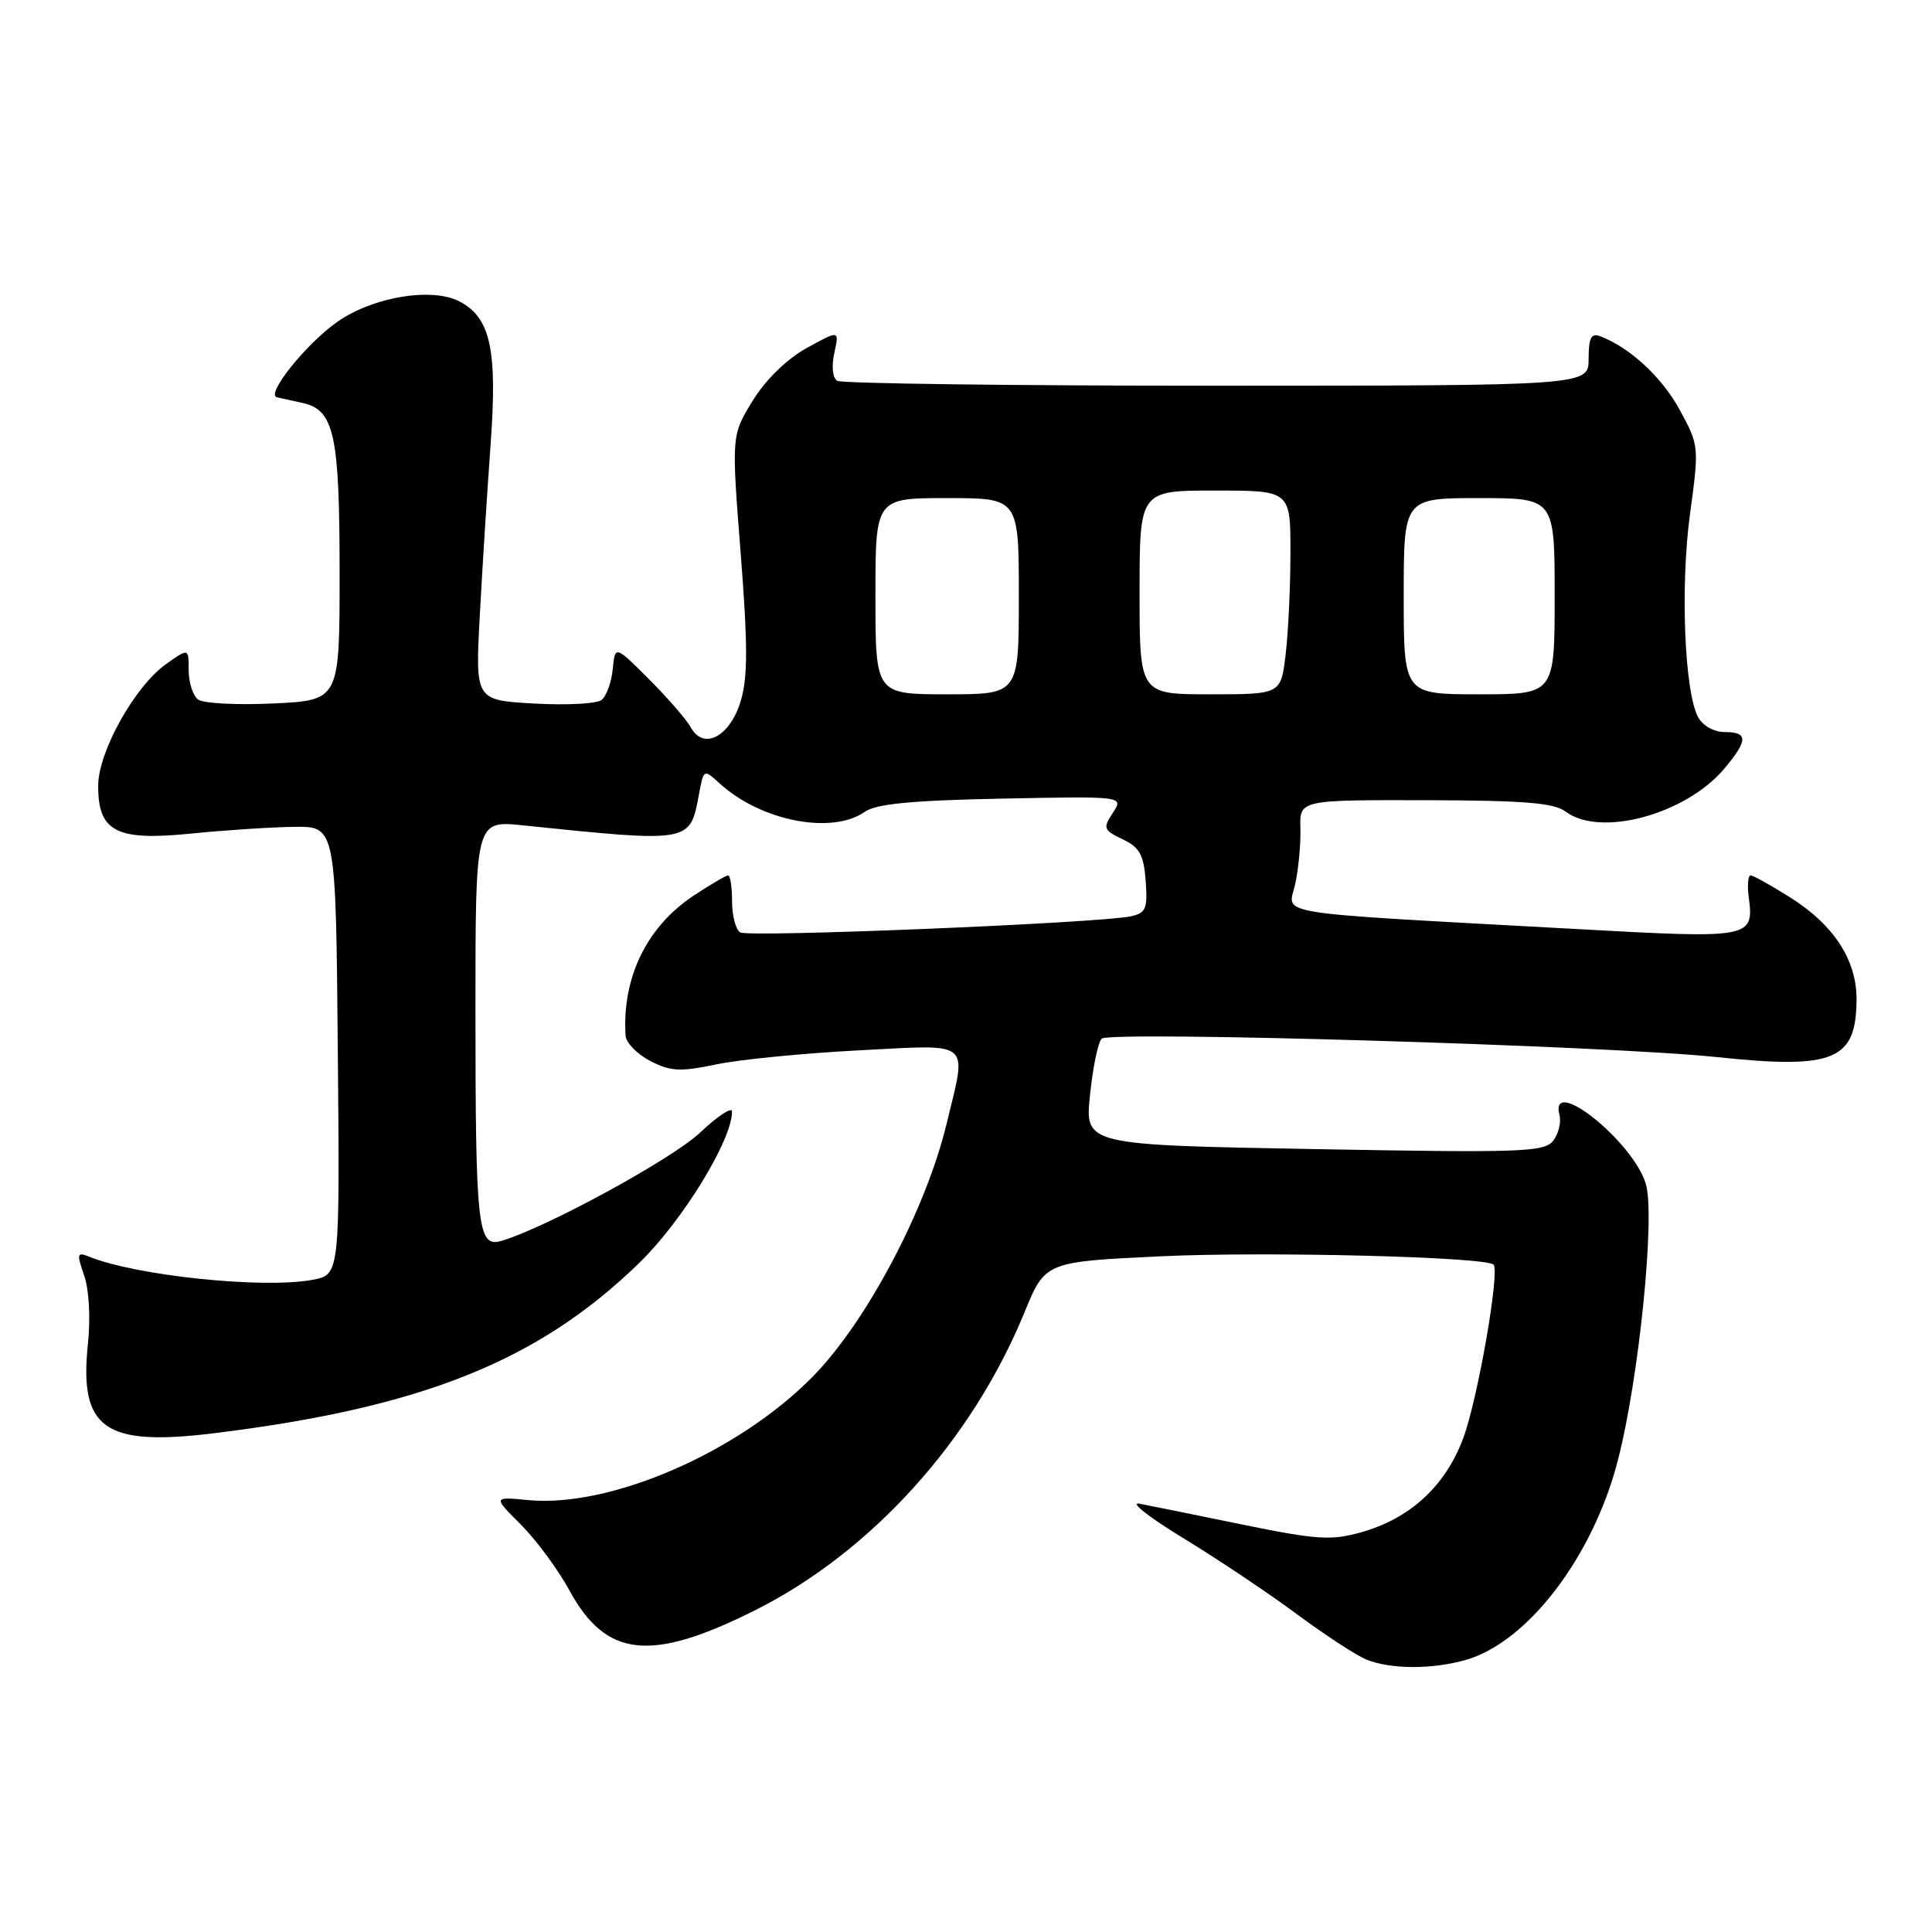 <?xml version="1.0" encoding="UTF-8" standalone="no"?>
<!DOCTYPE svg PUBLIC "-//W3C//DTD SVG 1.1//EN" "http://www.w3.org/Graphics/SVG/1.1/DTD/svg11.dtd" >
<svg xmlns="http://www.w3.org/2000/svg" xmlns:xlink="http://www.w3.org/1999/xlink" version="1.1" viewBox="0 0 256 256">
 <g >
 <path fill="currentColor"
d=" M 194.12 219.98 C 202.37 217.69 211.08 206.30 214.38 193.49 C 217.18 182.64 219.35 161.12 218.08 156.87 C 216.39 151.23 205.24 142.34 206.64 147.75 C 206.89 148.71 206.51 150.25 205.80 151.16 C 204.62 152.66 201.63 152.76 174.13 152.26 C 143.75 151.71 143.75 151.71 144.43 145.10 C 144.80 141.47 145.50 138.11 145.97 137.63 C 147.02 136.58 213.22 138.56 227.50 140.07 C 243.10 141.72 246.00 140.50 246.00 132.32 C 245.99 127.19 242.99 122.58 237.31 118.98 C 234.72 117.34 232.32 116.00 231.98 116.00 C 231.63 116.00 231.51 117.24 231.70 118.75 C 232.43 124.36 232.25 124.39 208.86 123.10 C 167.44 120.82 170.70 121.34 171.62 117.15 C 172.06 115.14 172.37 111.81 172.31 109.75 C 172.20 106.00 172.20 106.00 188.85 106.03 C 201.90 106.06 205.92 106.38 207.44 107.53 C 212.02 110.99 223.36 107.93 228.48 101.85 C 231.64 98.08 231.65 97.00 228.54 97.00 C 227.10 97.00 225.63 96.17 225.00 95.01 C 223.19 91.62 222.64 77.59 223.94 68.07 C 225.15 59.18 225.14 59.02 222.56 54.29 C 220.19 49.95 215.96 46.04 212.00 44.54 C 210.84 44.11 210.50 44.79 210.50 47.54 C 210.50 51.10 210.50 51.10 161.25 51.11 C 134.16 51.11 111.52 50.82 110.94 50.46 C 110.32 50.08 110.16 48.56 110.55 46.77 C 111.22 43.73 111.22 43.73 106.90 46.11 C 104.26 47.57 101.48 50.28 99.75 53.08 C 96.92 57.67 96.92 57.67 98.14 73.26 C 99.09 85.43 99.10 89.73 98.16 92.86 C 96.74 97.60 93.23 99.47 91.54 96.39 C 90.97 95.35 88.47 92.48 86.00 90.00 C 81.50 85.50 81.50 85.50 81.19 88.68 C 81.02 90.42 80.35 92.26 79.69 92.76 C 79.04 93.26 75.01 93.46 70.74 93.22 C 62.98 92.78 62.98 92.78 63.57 81.64 C 63.90 75.51 64.54 65.33 65.00 59.02 C 65.92 46.35 65.02 42.15 60.94 39.97 C 57.30 38.02 49.43 39.32 44.69 42.65 C 40.55 45.56 35.16 52.30 36.69 52.64 C 37.14 52.74 38.66 53.08 40.08 53.39 C 44.29 54.31 45.00 57.56 45.00 75.94 C 45.00 92.79 45.00 92.79 36.25 93.21 C 31.44 93.44 26.94 93.21 26.25 92.69 C 25.56 92.18 25.00 90.43 25.00 88.81 C 25.00 85.86 25.00 85.86 21.97 88.02 C 17.85 90.96 13.02 99.61 13.01 104.10 C 12.99 110.20 15.40 111.45 25.24 110.46 C 29.78 110.00 35.98 109.60 39.00 109.56 C 44.50 109.50 44.50 109.50 44.76 139.20 C 45.03 168.90 45.03 168.90 41.42 169.58 C 34.91 170.80 18.03 169.05 11.77 166.50 C 10.21 165.87 10.15 166.13 11.15 169.00 C 11.80 170.87 12.01 174.64 11.65 178.08 C 10.47 189.33 13.83 191.70 28.38 189.91 C 55.93 186.51 71.29 180.36 84.66 167.39 C 90.41 161.81 97.00 151.08 97.00 147.29 C 97.00 146.62 95.09 147.88 92.75 150.09 C 89.00 153.62 72.19 162.77 66.38 164.44 C 63.30 165.33 63.00 162.60 63.00 133.74 C 63.00 108.72 63.00 108.72 69.25 109.36 C 91.55 111.66 91.41 111.68 92.60 105.34 C 93.24 101.88 93.24 101.88 95.37 103.82 C 100.81 108.79 110.23 110.63 114.59 107.57 C 116.10 106.51 120.83 106.06 132.77 105.82 C 148.91 105.50 148.91 105.50 147.46 107.70 C 146.12 109.74 146.21 109.99 148.76 111.21 C 151.01 112.28 151.55 113.27 151.81 116.72 C 152.08 120.43 151.84 120.99 149.81 121.42 C 145.59 122.32 99.18 124.23 98.08 123.55 C 97.49 123.18 97.00 121.33 97.00 119.44 C 97.00 117.55 96.77 116.00 96.48 116.00 C 96.19 116.00 94.14 117.20 91.92 118.67 C 85.70 122.79 82.42 129.52 82.89 137.22 C 82.95 138.17 84.42 139.68 86.15 140.58 C 88.85 141.97 90.12 142.04 94.90 141.04 C 97.98 140.39 106.46 139.56 113.75 139.18 C 129.03 138.40 128.14 137.65 125.42 148.94 C 122.68 160.29 114.81 175.15 107.72 182.38 C 97.86 192.44 80.85 199.82 69.97 198.77 C 65.32 198.32 65.32 198.32 69.03 202.03 C 71.06 204.06 73.96 207.99 75.46 210.75 C 80.31 219.65 86.22 220.29 99.99 213.40 C 115.43 205.67 128.78 190.92 135.76 173.87 C 138.50 167.19 138.50 167.19 153.95 166.46 C 167.81 165.81 196.88 166.54 197.90 167.57 C 198.77 168.43 195.79 185.49 193.88 190.58 C 191.51 196.93 186.83 201.23 180.31 203.05 C 176.39 204.15 174.43 204.02 164.66 202.02 C 158.52 200.76 152.38 199.51 151.00 199.25 C 149.62 198.98 152.21 201.02 156.74 203.78 C 161.27 206.54 168.06 211.08 171.82 213.87 C 175.59 216.66 179.75 219.38 181.08 219.91 C 184.29 221.19 189.66 221.22 194.12 219.98 Z  M 116.00 79.00 C 116.00 66.00 116.00 66.00 125.50 66.00 C 135.00 66.00 135.00 66.00 135.00 79.00 C 135.00 92.00 135.00 92.00 125.50 92.00 C 116.00 92.00 116.00 92.00 116.00 79.00 Z  M 151.00 78.50 C 151.00 65.00 151.00 65.00 161.00 65.00 C 171.00 65.00 171.00 65.00 170.99 73.25 C 170.99 77.79 170.70 83.86 170.35 86.75 C 169.72 92.00 169.72 92.00 160.36 92.00 C 151.00 92.00 151.00 92.00 151.00 78.50 Z  M 186.00 79.00 C 186.00 66.00 186.00 66.00 196.00 66.00 C 206.00 66.00 206.00 66.00 206.00 79.00 C 206.00 92.00 206.00 92.00 196.00 92.00 C 186.00 92.00 186.00 92.00 186.00 79.00 Z "/>
</g>
</svg>
